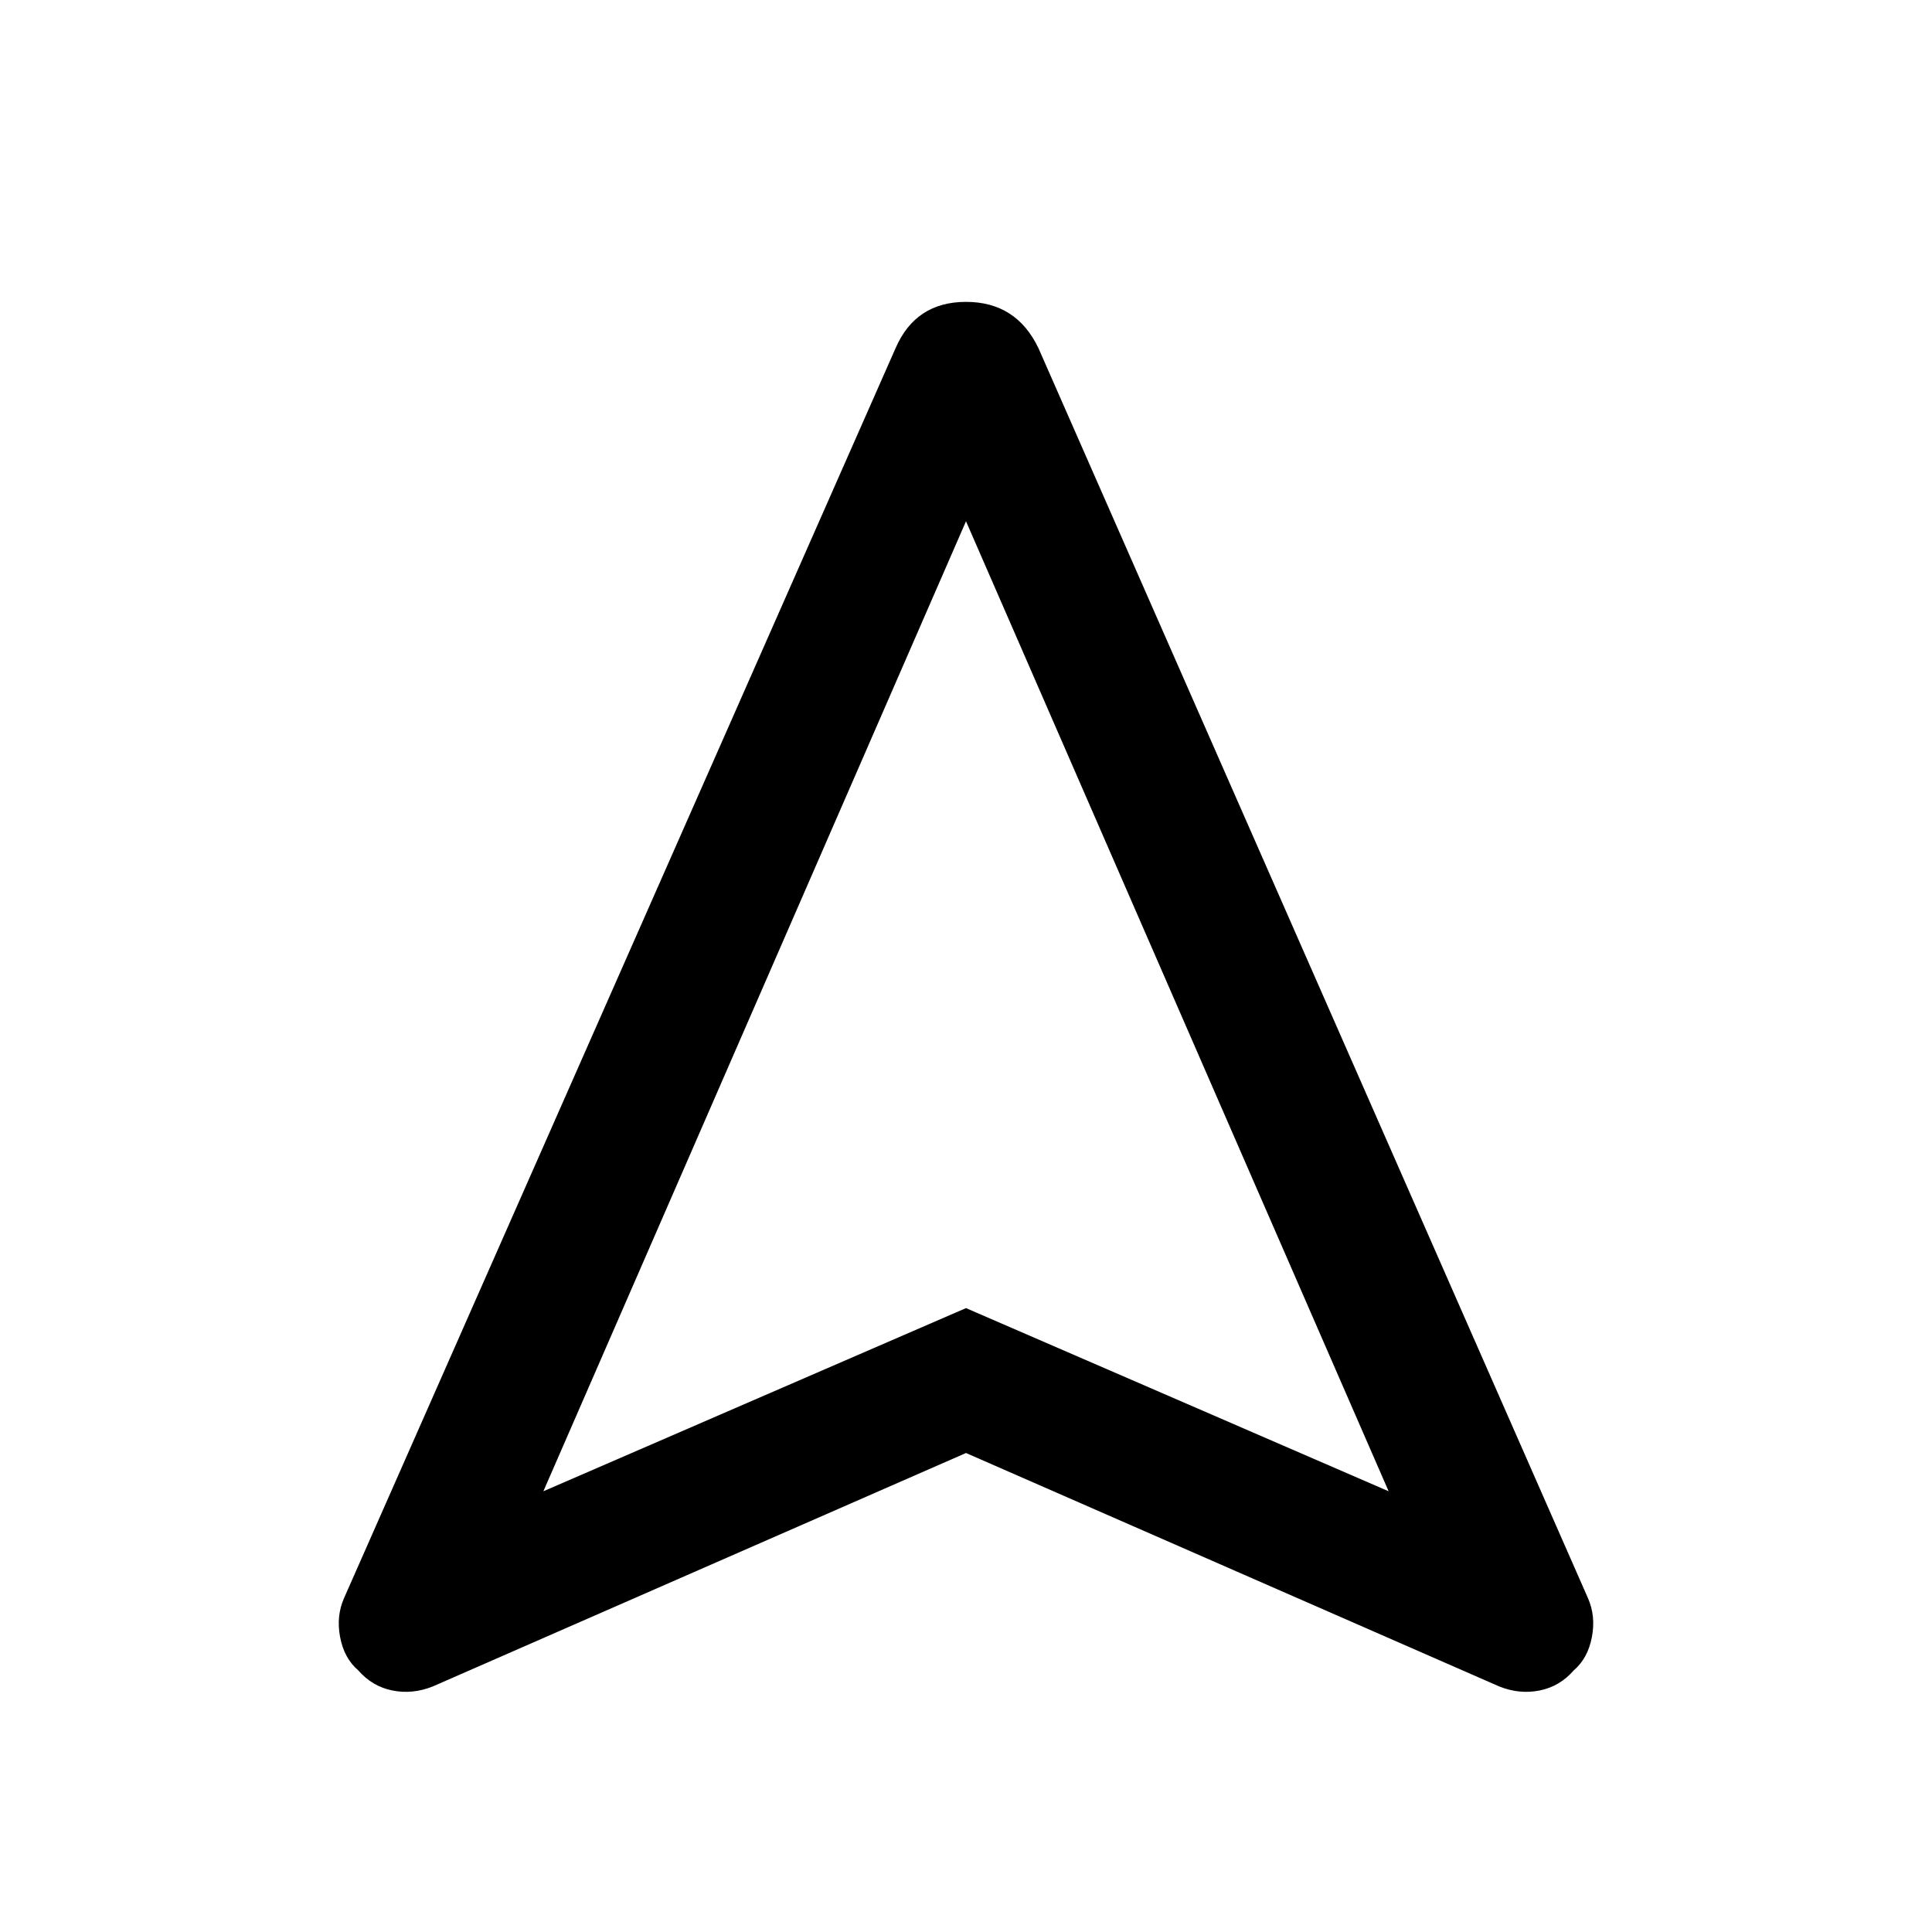 <svg xmlns="http://www.w3.org/2000/svg" height="40" width="40"><path d="M8.958 34.917Q8.542 35.083 8.125 35Q7.708 34.917 7.417 34.583Q7.125 34.333 7.042 33.896Q6.958 33.458 7.125 33.083L18.542 7.208Q18.958 6.25 20 6.25Q21.042 6.25 21.5 7.208L32.875 33.083Q33.042 33.458 32.958 33.896Q32.875 34.333 32.583 34.583Q32.292 34.917 31.875 35Q31.458 35.083 31.042 34.917L20 30.083ZM11.25 30.875 20 27.083 28.75 30.875 20 10.792ZM20 27.083Z"/></svg>
